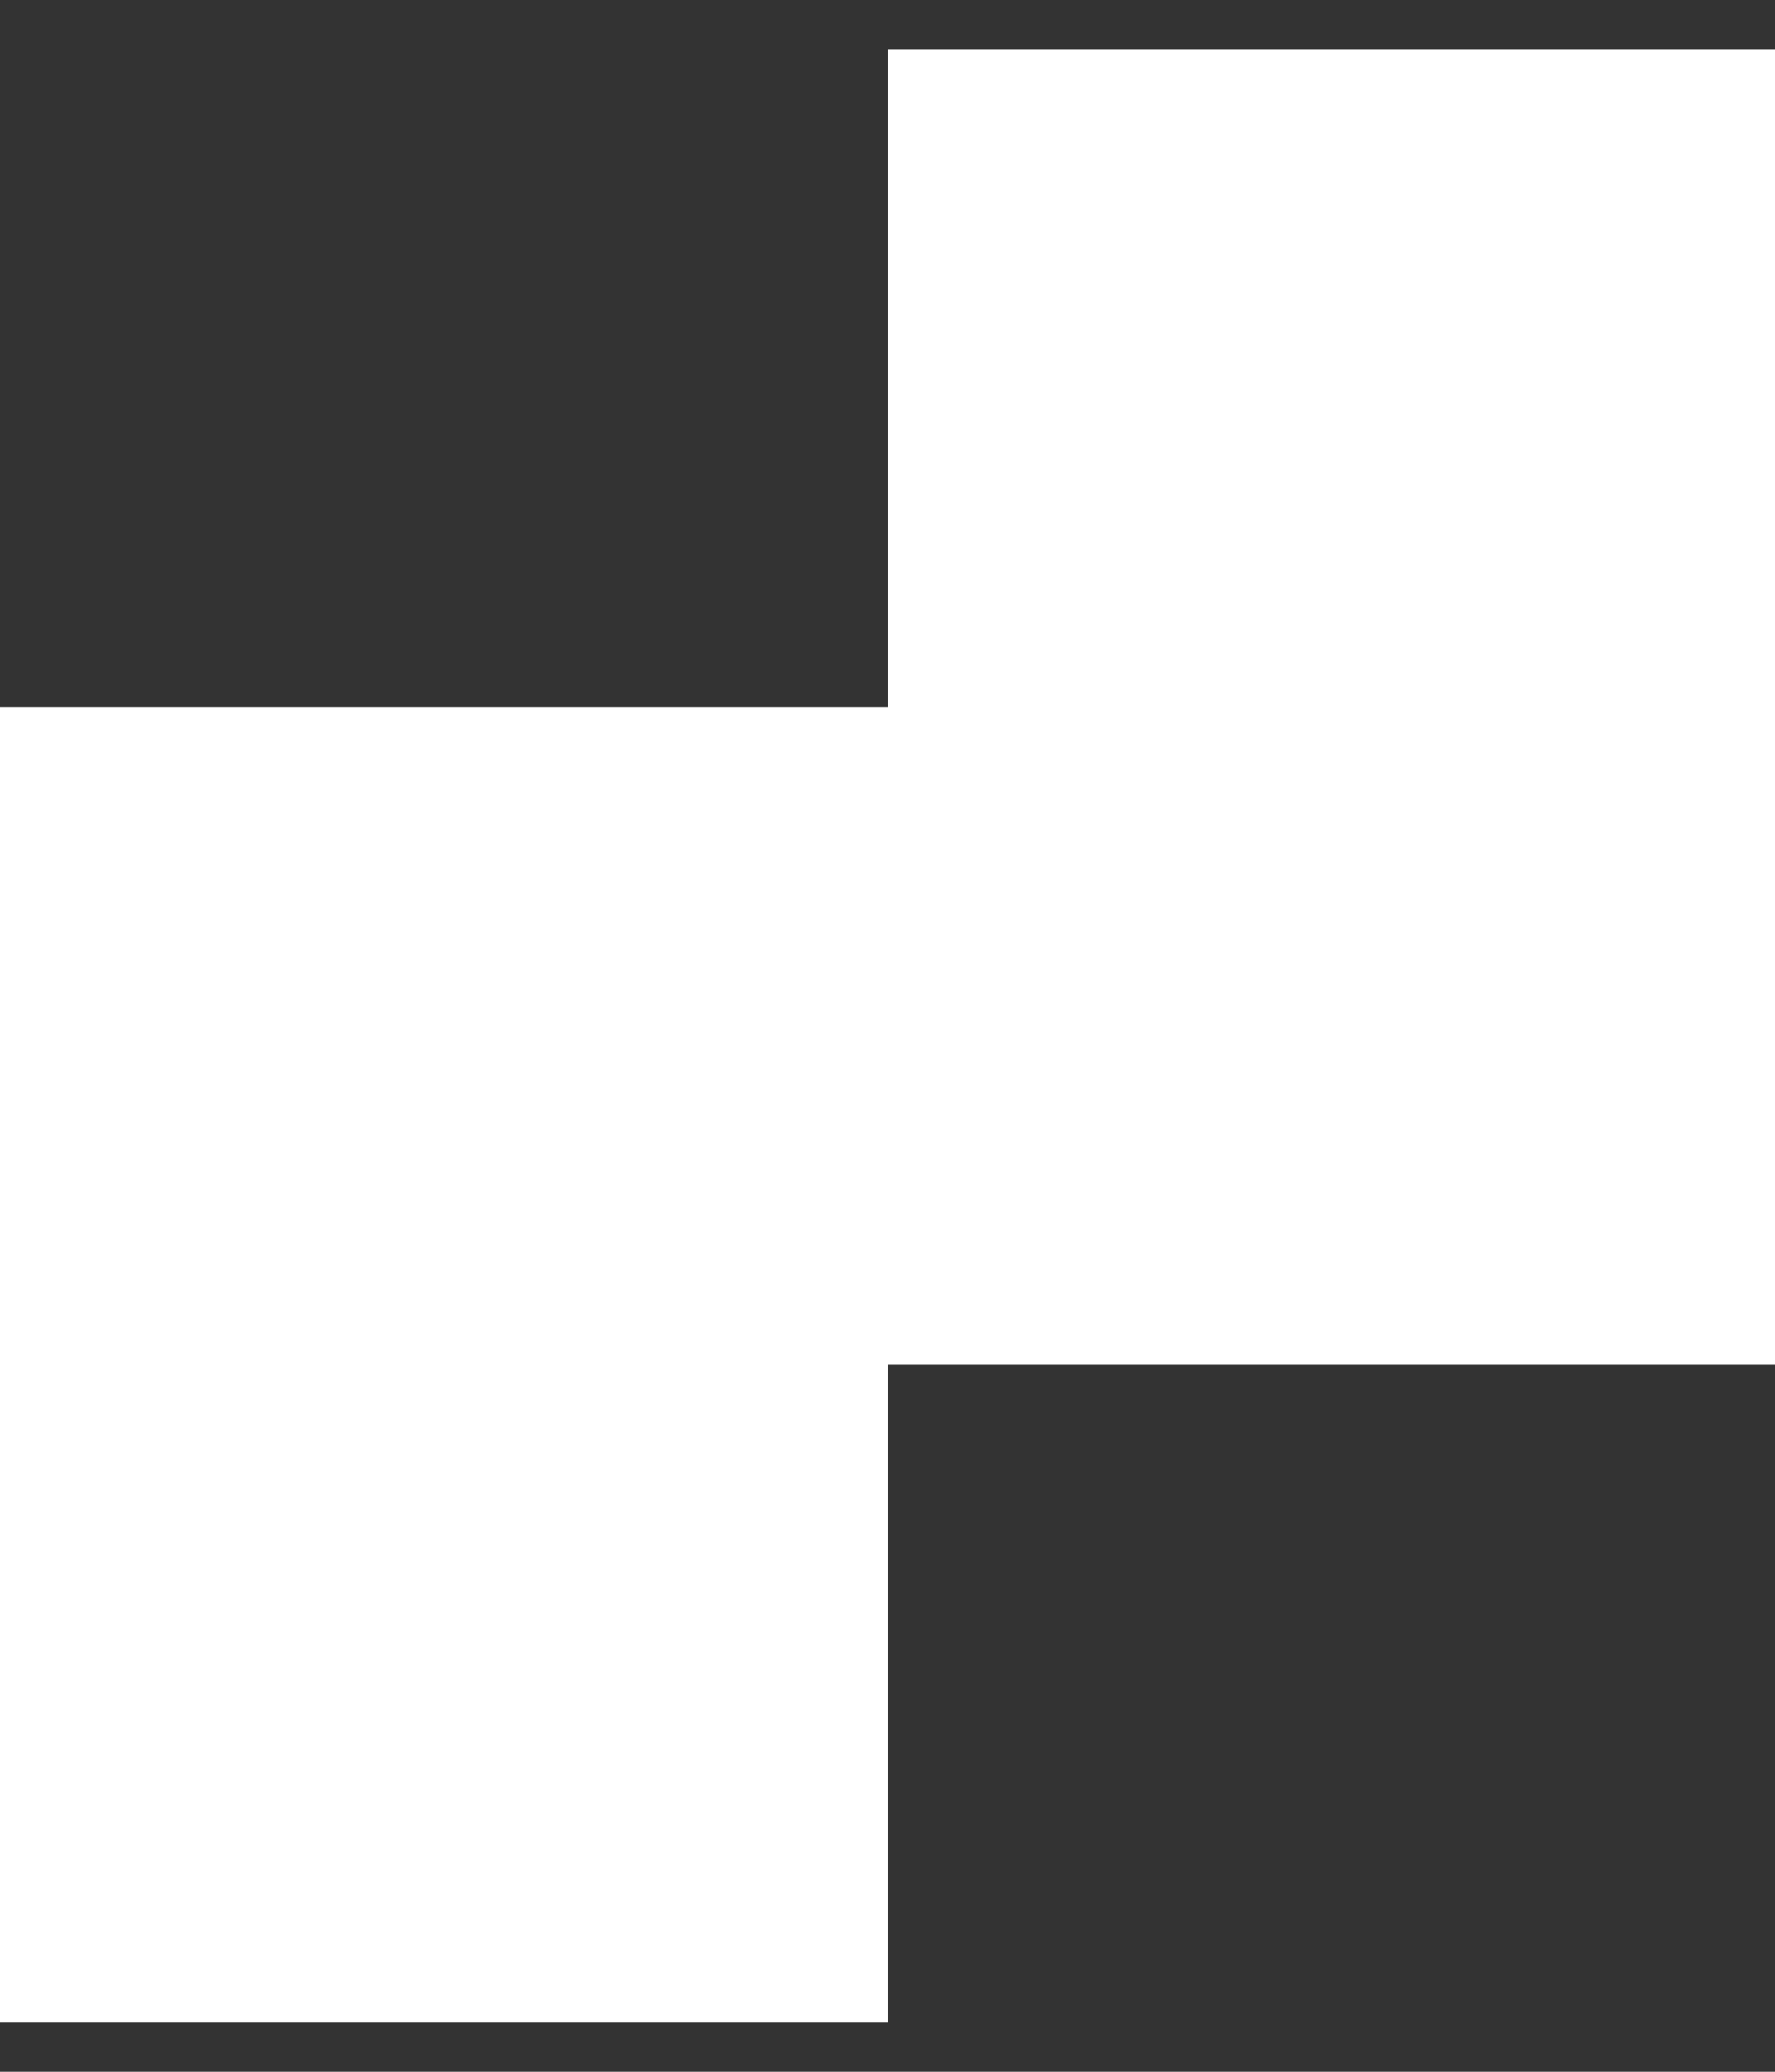 <svg width="12" height="14" viewBox="0 0 12 14" fill="none" xmlns="http://www.w3.org/2000/svg">
<rect x="0" y="0" width="12" height="14" fill="#333333" stroke="none"/>
<path fill-rule="evenodd" clip-rule="evenodd" d="M6 0.333H12V4.778V9.222H6V13.667H0V9.222V4.778H6V0.333Z" fill="white"/>
</svg>
